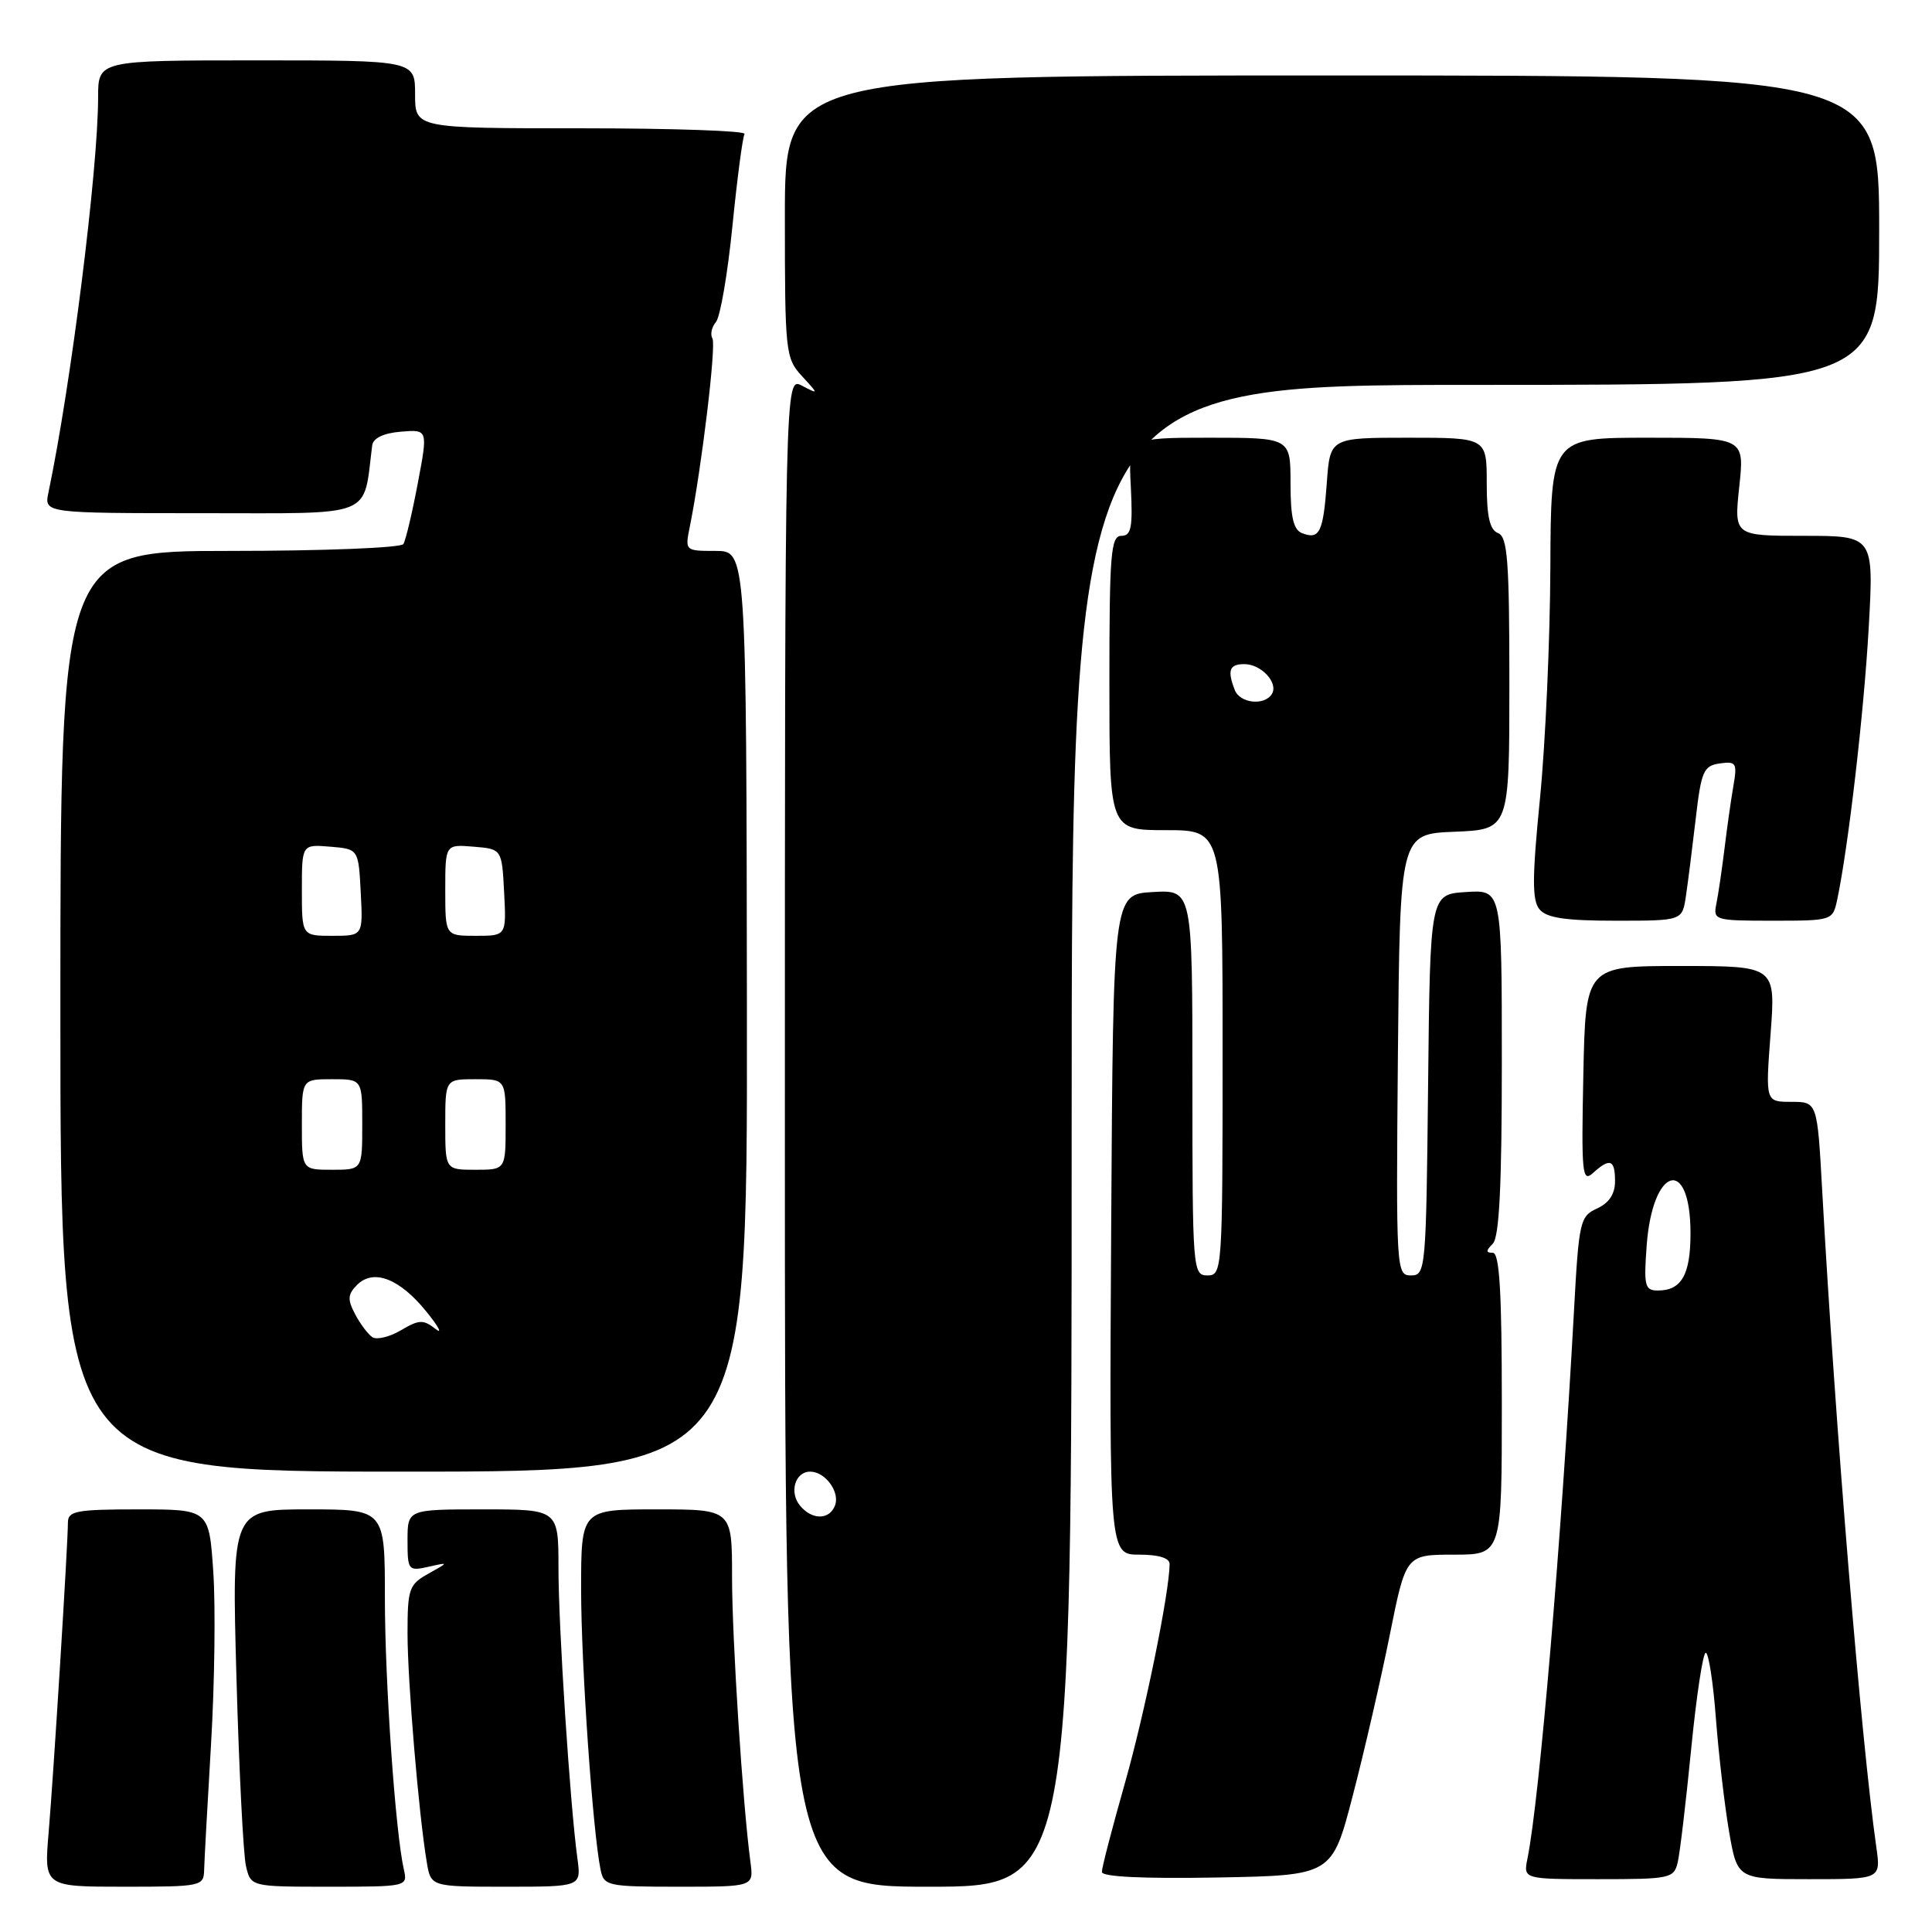 <?xml version="1.0" encoding="UTF-8" standalone="no"?>
<!DOCTYPE svg PUBLIC "-//W3C//DTD SVG 1.1//EN" "http://www.w3.org/Graphics/SVG/1.1/DTD/svg11.dtd" >
<svg xmlns="http://www.w3.org/2000/svg" xmlns:xlink="http://www.w3.org/1999/xlink" version="1.1" viewBox="0 0 256 256">
 <g >
 <path fill="currentColor"
d=" M 27.05 247.75 C 27.08 246.51 27.50 238.97 27.97 231.00 C 28.44 223.03 28.57 212.79 28.26 208.25 C 27.70 200.00 27.70 200.00 18.35 200.00 C 10.11 200.00 9.00 200.21 9.00 201.75 C 8.99 204.73 7.10 235.10 6.45 242.75 C 5.83 250.00 5.83 250.00 16.41 250.00 C 26.71 250.00 27.00 249.94 27.05 247.75 Z  M 53.52 247.75 C 52.40 242.90 51.00 222.90 51.00 211.75 C 51.00 200.00 51.00 200.00 40.86 200.00 C 30.71 200.00 30.71 200.00 31.33 222.25 C 31.67 234.49 32.24 245.74 32.59 247.25 C 33.23 250.00 33.23 250.00 43.64 250.00 C 53.91 250.00 54.03 249.97 53.52 247.75 Z  M 76.51 246.25 C 75.54 239.20 74.00 215.61 74.00 207.80 C 74.00 200.00 74.00 200.00 64.00 200.00 C 54.00 200.00 54.00 200.00 54.00 204.11 C 54.00 208.07 54.10 208.20 56.75 207.61 C 59.50 206.99 59.50 206.99 56.75 208.53 C 54.20 209.95 54.00 210.52 54.00 216.43 C 54.00 222.72 55.49 240.46 56.55 246.75 C 57.09 250.00 57.09 250.00 67.06 250.00 C 77.02 250.00 77.02 250.00 76.51 246.25 Z  M 99.44 246.75 C 98.41 239.06 97.00 217.18 97.00 208.95 C 97.00 200.00 97.00 200.00 87.00 200.00 C 77.00 200.00 77.00 200.00 77.00 210.59 C 77.00 220.50 78.54 242.70 79.58 247.75 C 80.02 249.90 80.47 250.00 89.96 250.00 C 99.87 250.00 99.87 250.00 99.44 246.75 Z  M 142.00 150.50 C 142.00 51.00 142.00 51.00 195.50 51.00 C 249.00 51.00 249.00 51.00 249.00 30.50 C 249.00 10.00 249.00 10.00 176.50 10.00 C 104.00 10.00 104.00 10.00 104.00 28.69 C 104.00 46.67 104.08 47.46 106.25 49.82 C 108.50 52.27 108.50 52.27 106.25 51.10 C 104.00 49.93 104.00 49.93 104.00 149.96 C 104.00 250.00 104.00 250.00 123.00 250.00 C 142.00 250.00 142.00 250.00 142.00 150.50 Z  M 179.23 238.00 C 180.74 232.22 182.94 222.66 184.13 216.75 C 186.28 206.00 186.28 206.00 192.64 206.00 C 199.00 206.00 199.00 206.00 199.00 186.00 C 199.00 171.11 198.69 166.00 197.80 166.00 C 196.87 166.00 196.87 165.73 197.80 164.80 C 198.66 163.94 199.00 157.19 199.00 140.75 C 199.00 117.89 199.00 117.89 194.25 118.20 C 189.50 118.50 189.50 118.50 189.23 143.75 C 188.97 168.24 188.91 169.00 186.97 169.00 C 185.01 169.00 184.98 168.41 185.23 139.75 C 185.50 110.50 185.50 110.50 192.75 110.21 C 200.00 109.91 200.00 109.91 200.00 90.56 C 200.00 74.29 199.76 71.12 198.50 70.64 C 197.40 70.21 197.00 68.47 197.00 64.03 C 197.00 58.00 197.00 58.00 186.62 58.00 C 176.24 58.00 176.24 58.00 175.81 63.98 C 175.33 70.54 174.85 71.54 172.54 70.65 C 171.39 70.21 171.00 68.55 171.00 64.03 C 171.00 58.00 171.00 58.00 160.25 58.00 C 149.50 58.00 149.50 58.00 149.84 64.50 C 150.11 69.91 149.90 71.00 148.59 71.00 C 147.19 71.00 147.00 73.37 147.00 90.50 C 147.00 110.00 147.00 110.00 154.50 110.00 C 162.00 110.00 162.00 110.00 162.00 139.50 C 162.00 168.33 161.95 169.00 160.00 169.00 C 158.05 169.00 158.00 168.33 158.00 143.45 C 158.00 117.90 158.00 117.90 152.75 118.20 C 147.50 118.50 147.50 118.50 147.24 162.25 C 146.98 206.00 146.98 206.00 150.99 206.00 C 153.54 206.00 154.99 206.45 154.98 207.25 C 154.93 211.14 151.70 226.96 149.06 236.26 C 147.38 242.18 146.00 247.48 146.00 248.04 C 146.00 248.69 151.41 248.95 161.25 248.78 C 176.50 248.50 176.50 248.50 179.23 238.00 Z  M 222.31 246.75 C 222.60 245.51 223.40 238.76 224.09 231.75 C 224.78 224.74 225.65 219.00 226.02 219.00 C 226.40 219.00 227.01 222.94 227.37 227.75 C 227.74 232.56 228.53 239.31 229.12 242.75 C 230.21 249.00 230.21 249.00 239.72 249.00 C 249.23 249.00 249.23 249.00 248.62 244.75 C 246.60 230.48 243.20 189.19 241.45 157.75 C 240.80 146.00 240.80 146.00 237.37 146.00 C 233.93 146.00 233.93 146.00 234.61 137.00 C 235.29 128.00 235.29 128.00 222.69 128.00 C 210.10 128.00 210.10 128.00 209.80 142.43 C 209.53 155.53 209.65 156.73 211.08 155.43 C 213.33 153.39 214.00 153.64 214.00 156.52 C 214.00 158.21 213.21 159.40 211.62 160.13 C 209.37 161.15 209.21 161.84 208.58 173.35 C 206.92 203.82 203.98 238.47 202.40 246.25 C 201.84 249.00 201.84 249.00 211.81 249.00 C 221.33 249.00 221.81 248.90 222.31 246.75 Z  M 98.97 134.00 C 98.90 73.00 98.90 73.00 94.82 73.00 C 90.76 73.00 90.75 72.99 91.41 69.75 C 92.97 62.00 94.93 45.70 94.40 44.85 C 94.09 44.33 94.29 43.35 94.87 42.66 C 95.44 41.97 96.42 36.26 97.05 29.96 C 97.68 23.66 98.40 18.16 98.66 17.75 C 98.91 17.34 89.19 17.00 77.06 17.00 C 55.00 17.00 55.00 17.00 55.00 12.50 C 55.00 8.00 55.00 8.00 34.00 8.00 C 13.00 8.00 13.00 8.00 13.00 12.89 C 13.00 22.42 9.41 51.01 6.42 65.25 C 5.84 68.00 5.84 68.00 26.88 68.00 C 49.95 68.00 48.08 68.75 49.32 59.00 C 49.45 58.05 50.83 57.39 53.11 57.20 C 56.71 56.90 56.71 56.90 55.36 64.03 C 54.62 67.96 53.76 71.58 53.45 72.09 C 53.13 72.59 42.92 73.00 30.44 73.00 C 8.00 73.00 8.00 73.00 8.00 134.00 C 8.00 195.00 8.00 195.00 53.52 195.00 C 99.04 195.00 99.04 195.00 98.97 134.00 Z  M 223.39 118.75 C 223.66 116.96 224.24 112.35 224.69 108.50 C 225.42 102.17 225.73 101.47 227.88 101.16 C 230.06 100.85 230.21 101.10 229.68 104.16 C 229.36 106.00 228.83 109.75 228.50 112.50 C 228.16 115.25 227.68 118.51 227.43 119.75 C 226.98 121.93 227.20 122.00 234.90 122.00 C 242.75 122.00 242.85 121.97 243.43 119.25 C 244.90 112.36 246.98 94.41 247.61 83.25 C 248.30 71.00 248.30 71.00 239.03 71.00 C 229.77 71.00 229.77 71.00 230.46 64.50 C 231.16 58.00 231.16 58.00 218.33 58.00 C 205.50 58.00 205.50 58.00 205.43 75.25 C 205.39 84.74 204.78 98.46 204.06 105.75 C 203.01 116.33 203.00 119.30 204.00 120.50 C 204.94 121.63 207.44 122.00 214.08 122.00 C 222.91 122.00 222.91 122.00 223.39 118.75 Z  M 106.01 199.51 C 104.54 197.74 105.36 195.00 107.35 195.00 C 109.35 195.00 111.33 197.70 110.64 199.49 C 109.90 201.42 107.60 201.43 106.01 199.51 Z  M 163.61 91.42 C 162.60 88.81 162.90 88.00 164.88 88.00 C 167.13 88.00 169.43 90.49 168.53 91.96 C 167.54 93.55 164.29 93.20 163.61 91.42 Z  M 218.19 165.08 C 218.95 154.55 224.00 153.11 224.00 163.42 C 224.00 168.91 222.81 171.00 219.68 171.00 C 217.95 171.00 217.80 170.40 218.19 165.08 Z  M 49.35 177.19 C 48.77 176.81 47.74 175.44 47.05 174.13 C 46.02 172.17 46.07 171.51 47.32 170.25 C 49.50 168.08 52.95 169.41 56.50 173.80 C 58.15 175.83 58.68 176.86 57.68 176.07 C 56.10 174.83 55.52 174.85 53.14 176.26 C 51.64 177.15 49.93 177.56 49.35 177.19 Z  M 40.00 149.00 C 40.00 143.00 40.00 143.00 44.00 143.00 C 48.00 143.00 48.00 143.00 48.00 149.00 C 48.00 155.00 48.00 155.00 44.00 155.00 C 40.00 155.00 40.00 155.00 40.00 149.00 Z  M 59.00 149.00 C 59.00 143.00 59.00 143.00 63.00 143.00 C 67.00 143.00 67.00 143.00 67.00 149.00 C 67.00 155.00 67.00 155.00 63.00 155.00 C 59.00 155.00 59.00 155.00 59.00 149.00 Z  M 40.00 117.94 C 40.00 111.88 40.00 111.88 43.75 112.19 C 47.50 112.50 47.50 112.50 47.80 118.25 C 48.10 124.00 48.10 124.00 44.05 124.00 C 40.00 124.00 40.00 124.00 40.00 117.94 Z  M 59.00 117.94 C 59.00 111.88 59.00 111.88 62.75 112.19 C 66.50 112.50 66.50 112.50 66.80 118.25 C 67.10 124.00 67.10 124.00 63.05 124.00 C 59.00 124.00 59.00 124.00 59.00 117.94 Z "/>
</g>
</svg>